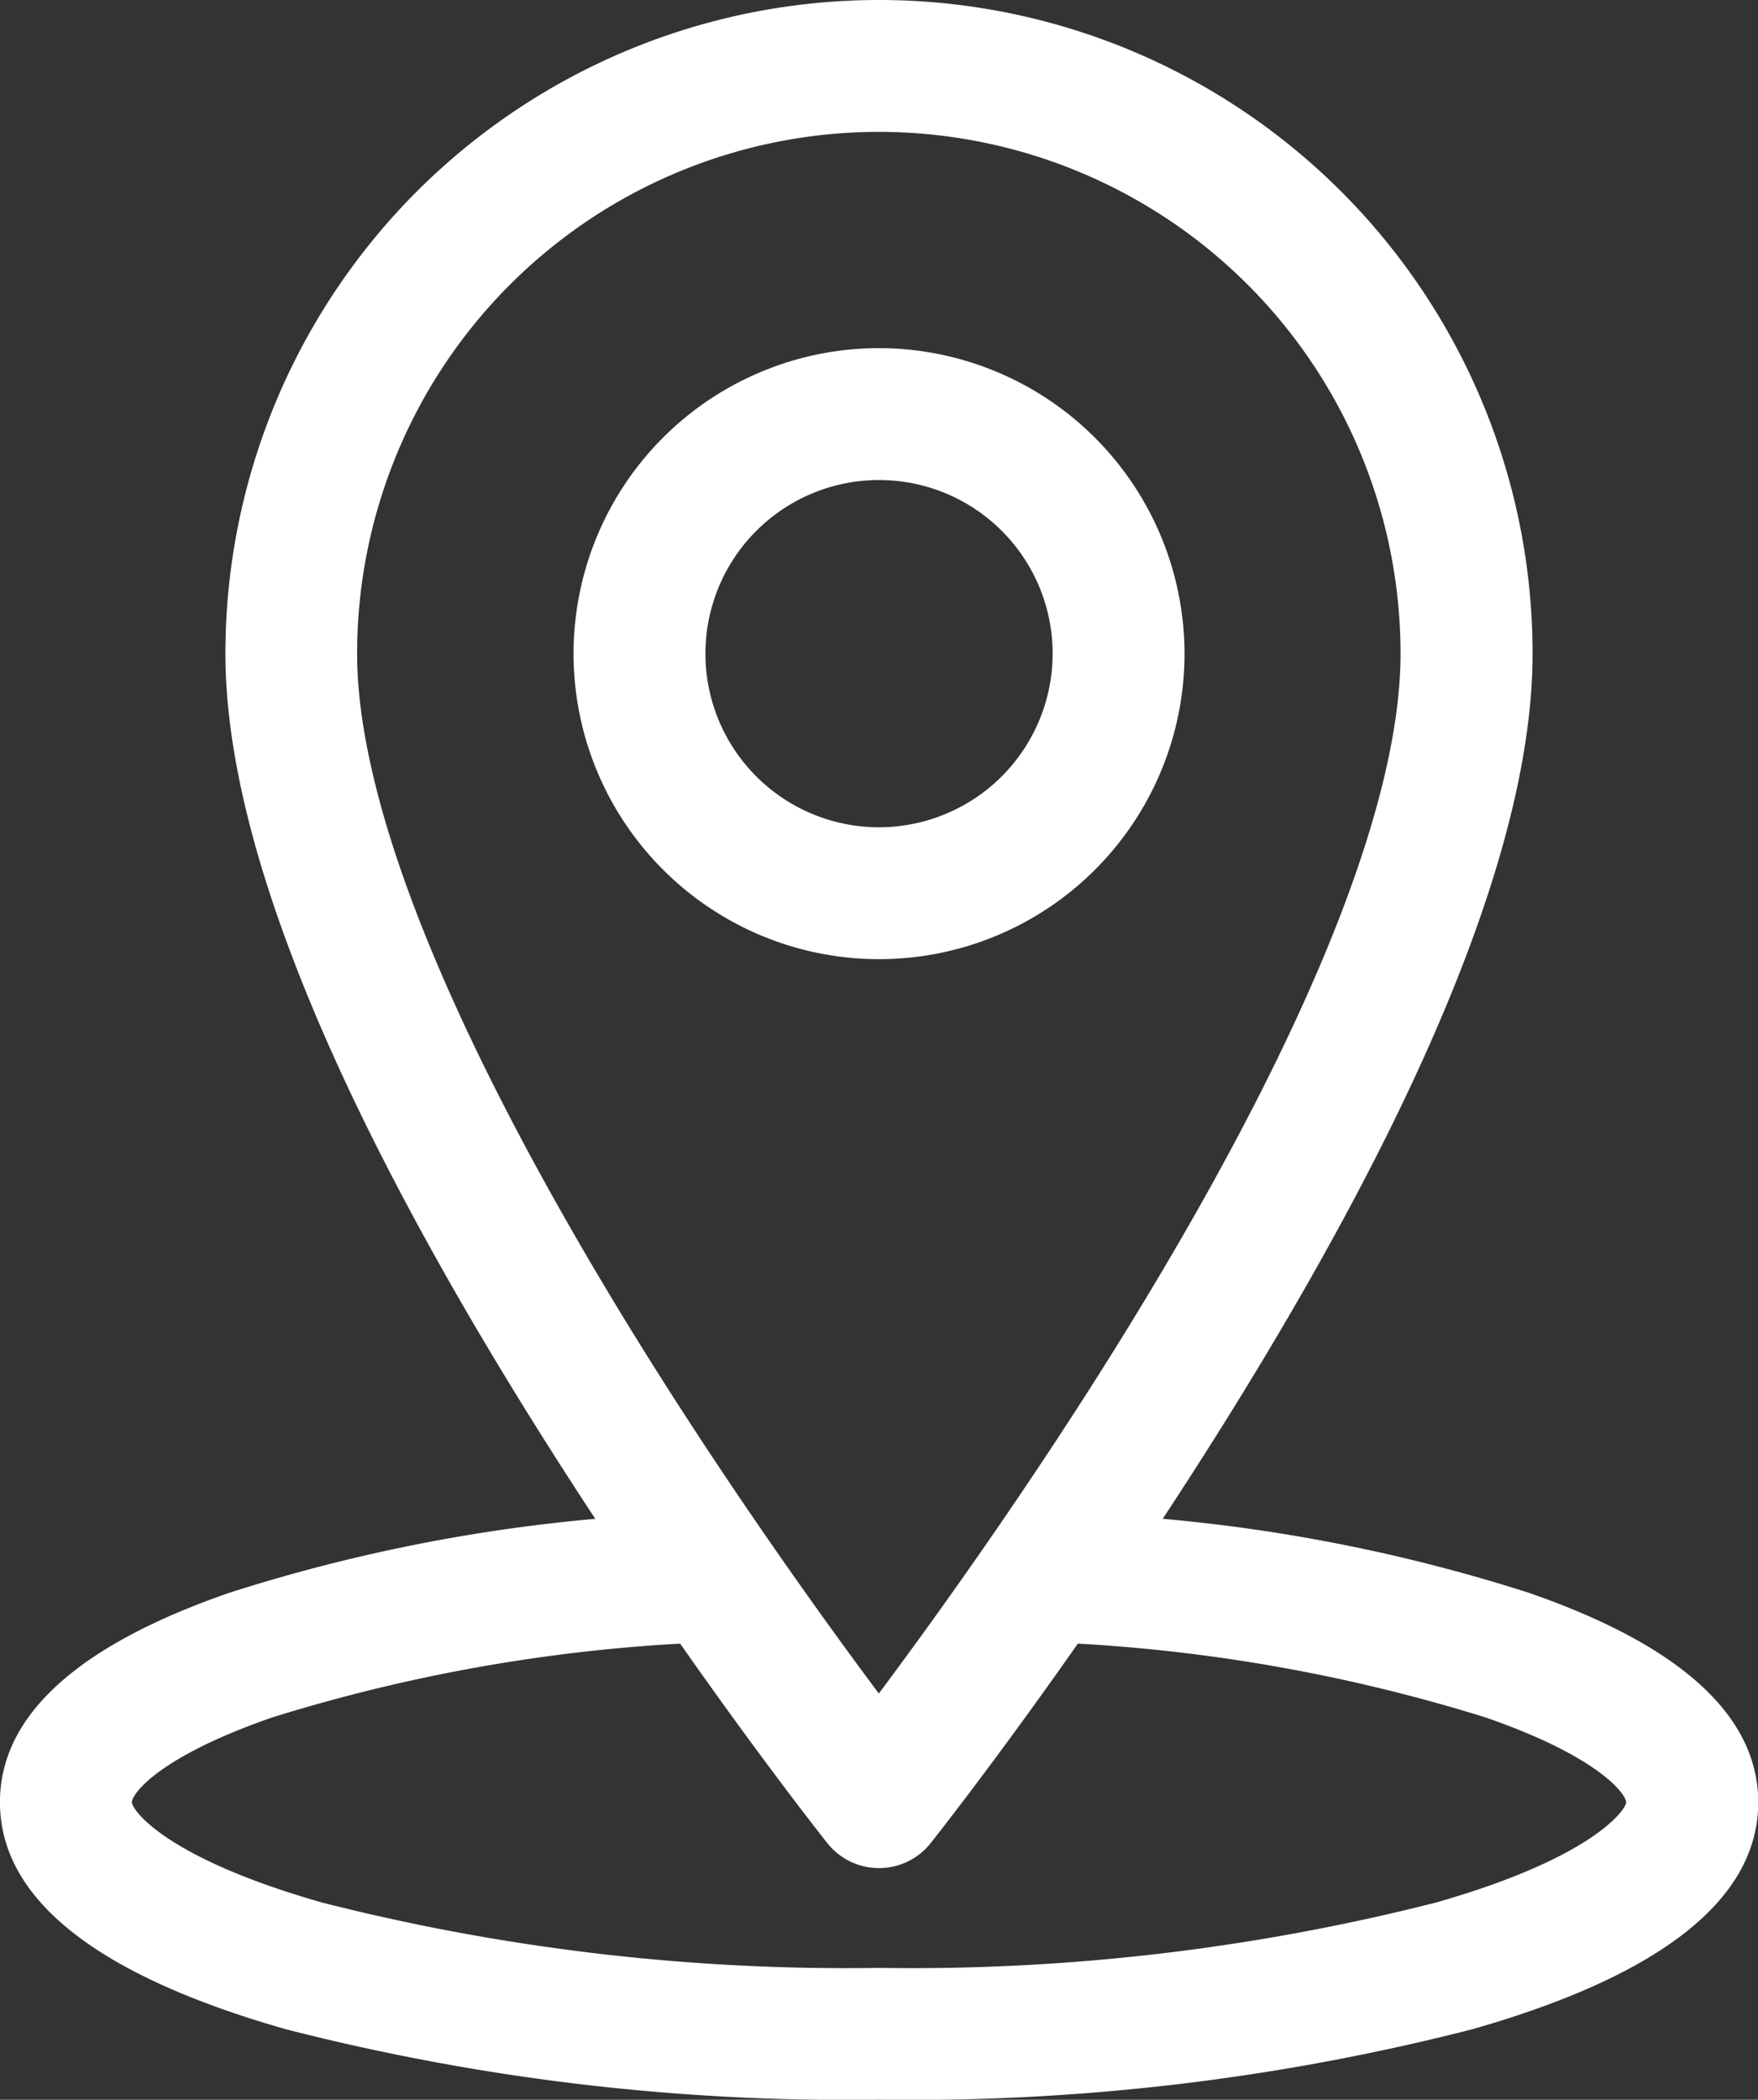 <svg xmlns="http://www.w3.org/2000/svg" width="41.154" height="49.149" viewBox="0 0 41.154 49.149">
  <rect x="0" y="0" width="41.154" height="49.149" fill="#333333" stroke="none"/>
  <g id="location" transform="translate(-41.64)">
    <g id="Group_10632" data-name="Group 10632" transform="translate(41.64)">
      <g id="Group_10631" data-name="Group 10631" transform="translate(0)">
        <path id="Path_35126" data-name="Path 35126" d="M77.425,37.281a39.589,39.589,0,0,0-8.566-1.731c.507-.77,1.026-1.578,1.547-2.415C75.124,25.55,77.517,19.55,77.517,15.3a15.3,15.3,0,1,0-30.6,0c0,4.25,2.393,10.251,7.111,17.836.521.837,1.04,1.645,1.547,2.415a39.584,39.584,0,0,0-8.566,1.731c-3.563,1.233-5.37,2.882-5.37,4.9,0,2.263,2.253,4.053,6.7,5.318a52.873,52.873,0,0,0,13.882,1.647A52.874,52.874,0,0,0,76.1,47.5c4.443-1.266,6.7-3.055,6.7-5.318C82.794,40.164,80.988,38.514,77.425,37.281ZM50,15.3a12.213,12.213,0,1,1,24.426,0c0,3.609-2.292,9.2-6.629,16.18-2.135,3.433-4.29,6.427-5.584,8.16-1.294-1.734-3.449-4.727-5.584-8.16C52.3,24.5,50,18.908,50,15.3ZM75.253,44.533a49.76,49.76,0,0,1-13.036,1.529,49.76,49.76,0,0,1-13.036-1.529c-3.68-1.048-4.454-2.172-4.454-2.35s.586-1.049,3.292-1.985a39.438,39.438,0,0,1,9.543-1.726c1.924,2.746,3.354,4.555,3.446,4.67a1.543,1.543,0,0,0,2.418,0c.092-.115,1.522-1.924,3.446-4.67A39.434,39.434,0,0,1,76.416,40.2c2.707.937,3.292,1.817,3.292,1.985S78.934,43.485,75.253,44.533Z" transform="translate(-41.64)" fill="#fff"/>
      </g>
    </g>
    <g id="Group_10634" data-name="Group 10634" transform="translate(55.067 8.149)">
      <g id="Group_10633" data-name="Group 10633">
        <path id="Path_35127" data-name="Path 35127" d="M188.661,84.891a7.151,7.151,0,1,0,7.151,7.151A7.159,7.159,0,0,0,188.661,84.891Zm0,11.215a4.064,4.064,0,1,1,4.064-4.064A4.069,4.069,0,0,1,188.661,96.106Z" transform="translate(-181.51 -84.891)" fill="#fff"/>
      </g>
    </g>
  </g>
</svg>
